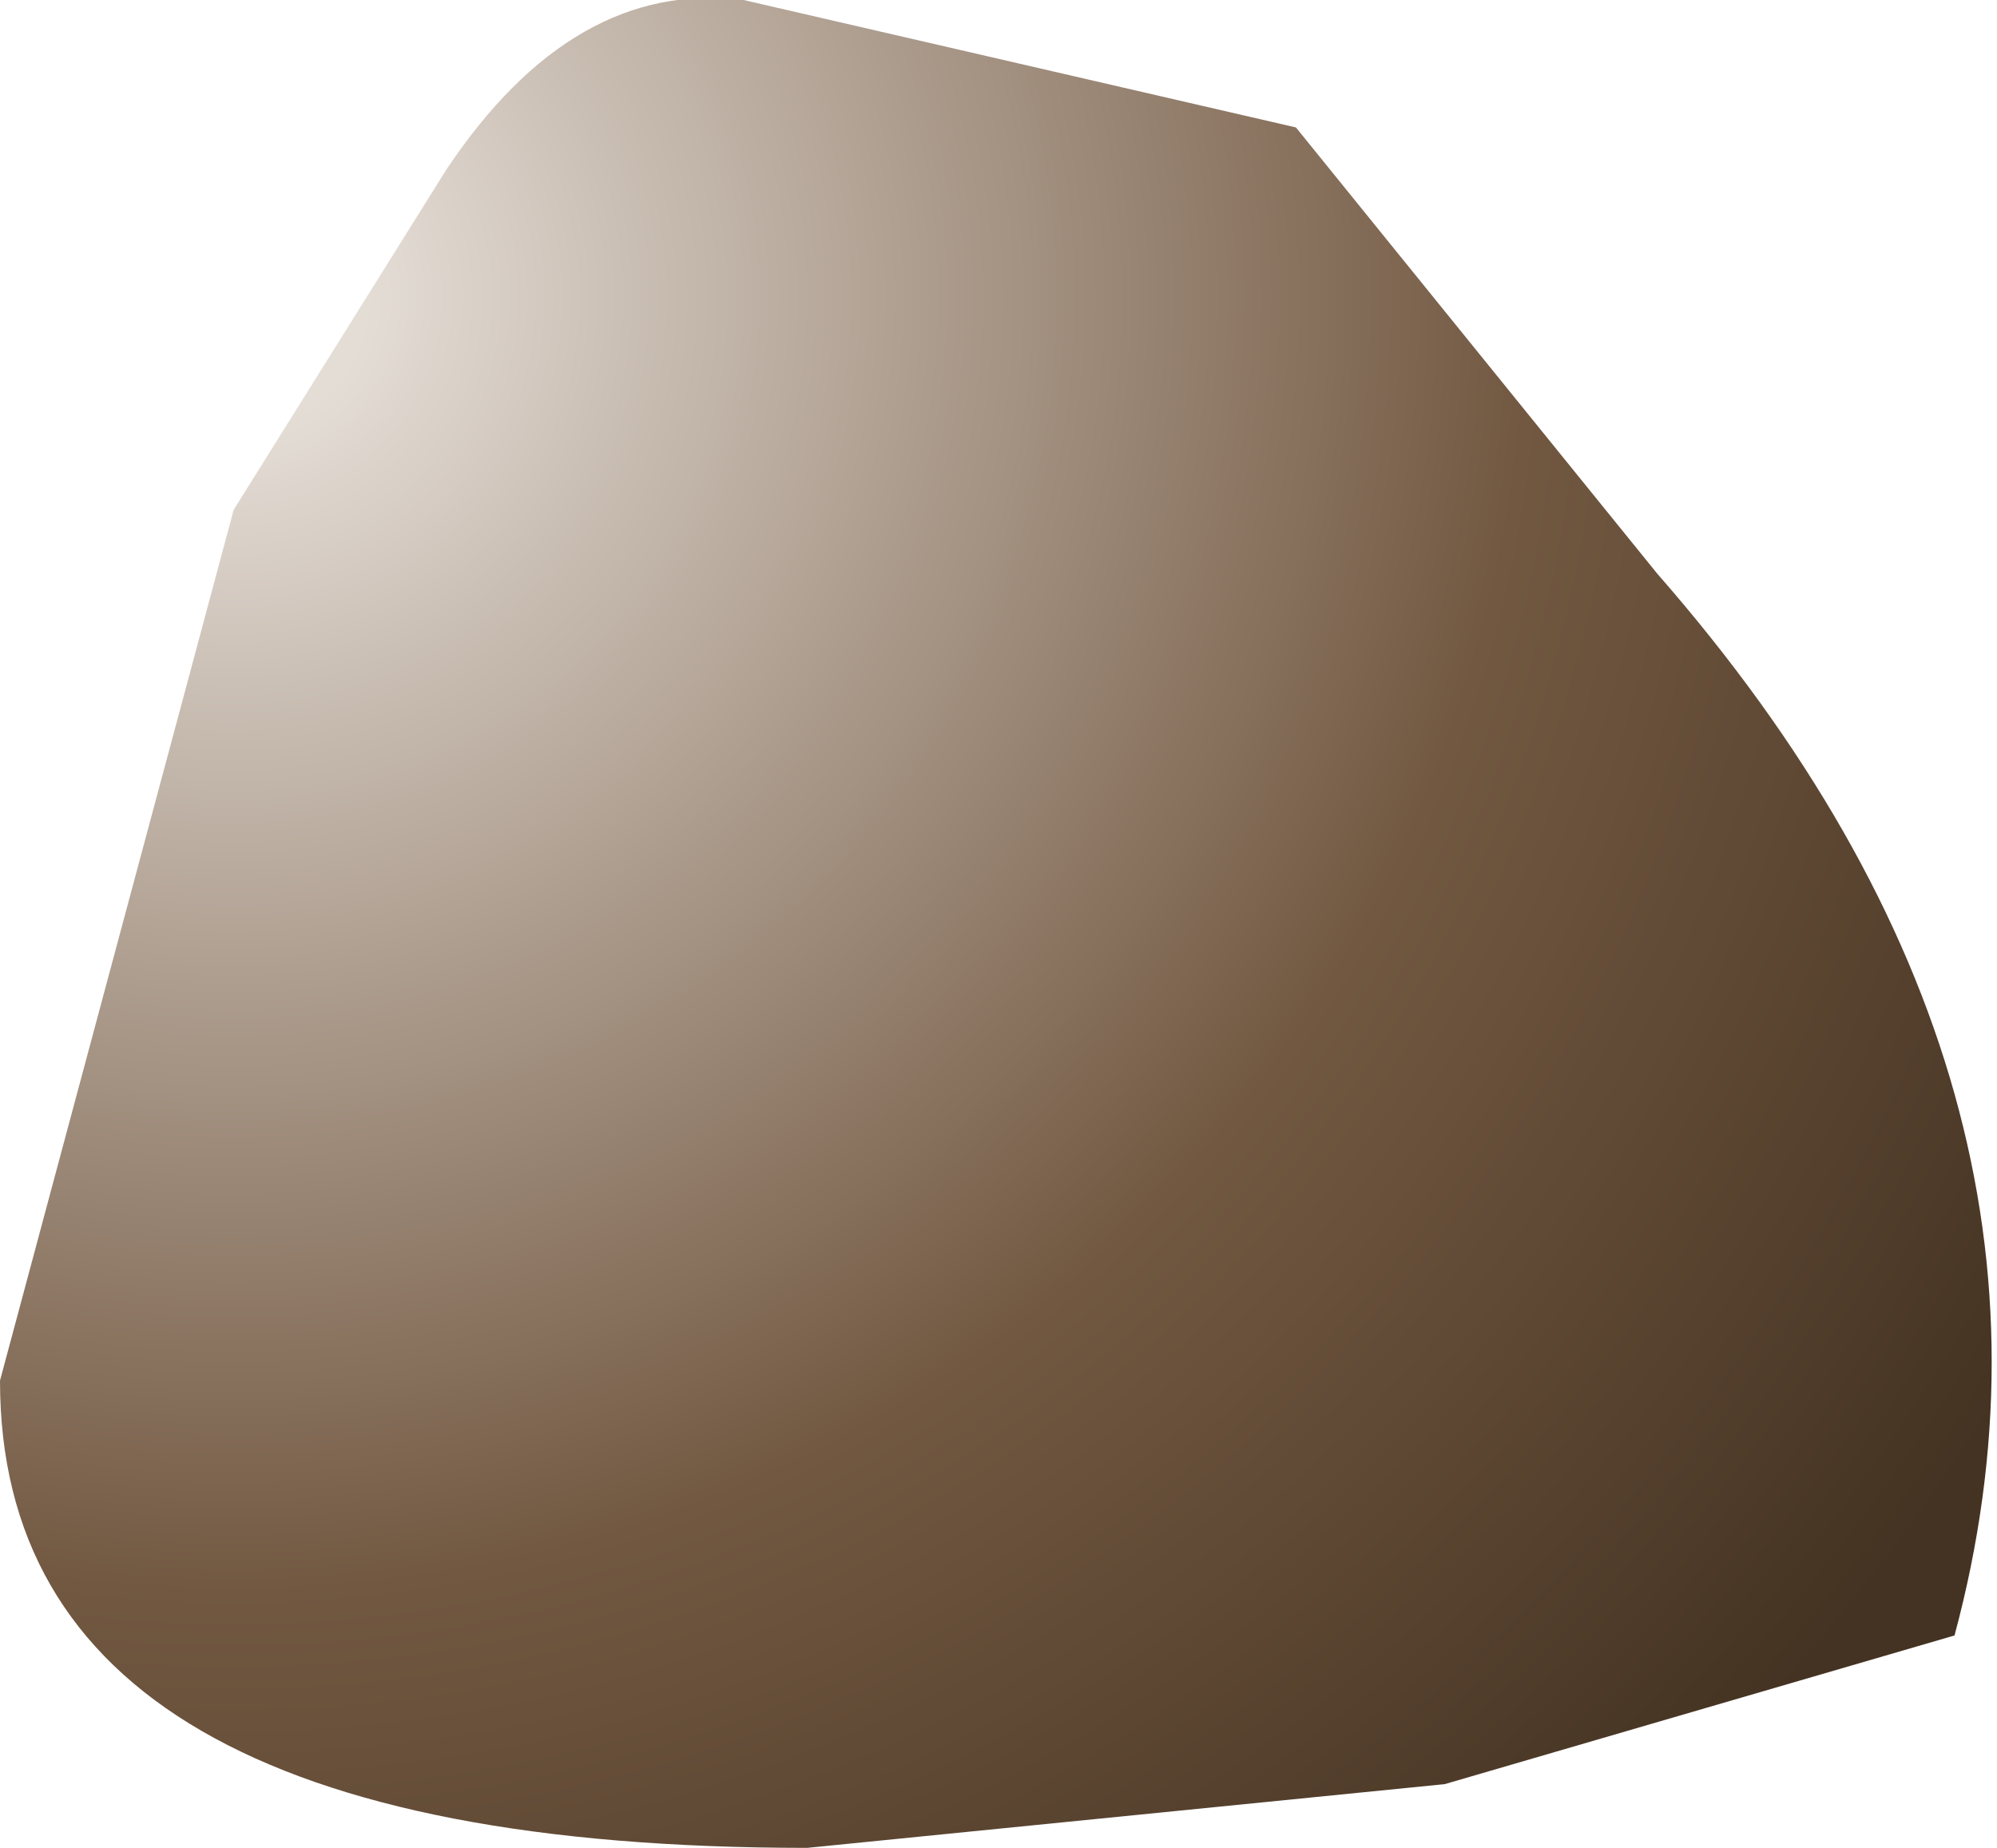 <?xml version="1.0" encoding="UTF-8" standalone="no"?>
<svg xmlns:xlink="http://www.w3.org/1999/xlink" height="4.35px" width="4.7px" xmlns="http://www.w3.org/2000/svg">
  <g transform="matrix(1.0, 0.0, 0.0, 1.0, 2.15, 2.9)">
    <path d="M1.75 -1.55 Q2.8 -0.35 2.45 0.95 L1.25 1.3 -0.25 1.45 Q-2.15 1.45 -2.15 0.35 L-1.6 -1.7 -1.1 -2.5 Q-0.8 -2.95 -0.4 -2.9 L0.9 -2.6 1.75 -1.55" fill="url(#gradient0)" fill-rule="evenodd" stroke="none"/>
  </g>
  <defs>
    <radialGradient cx="0" cy="0" gradientTransform="matrix(0.006, 0.0, 0.0, 0.006, -1.6, -2.2)" gradientUnits="userSpaceOnUse" id="gradient0" r="819.2" spreadMethod="pad">
      <stop offset="0.063" stop-color="#e4ddd6"/>
      <stop offset="0.62" stop-color="#725841"/>
      <stop offset="1.0" stop-color="#443322"/>
    </radialGradient>
  </defs>
</svg>
